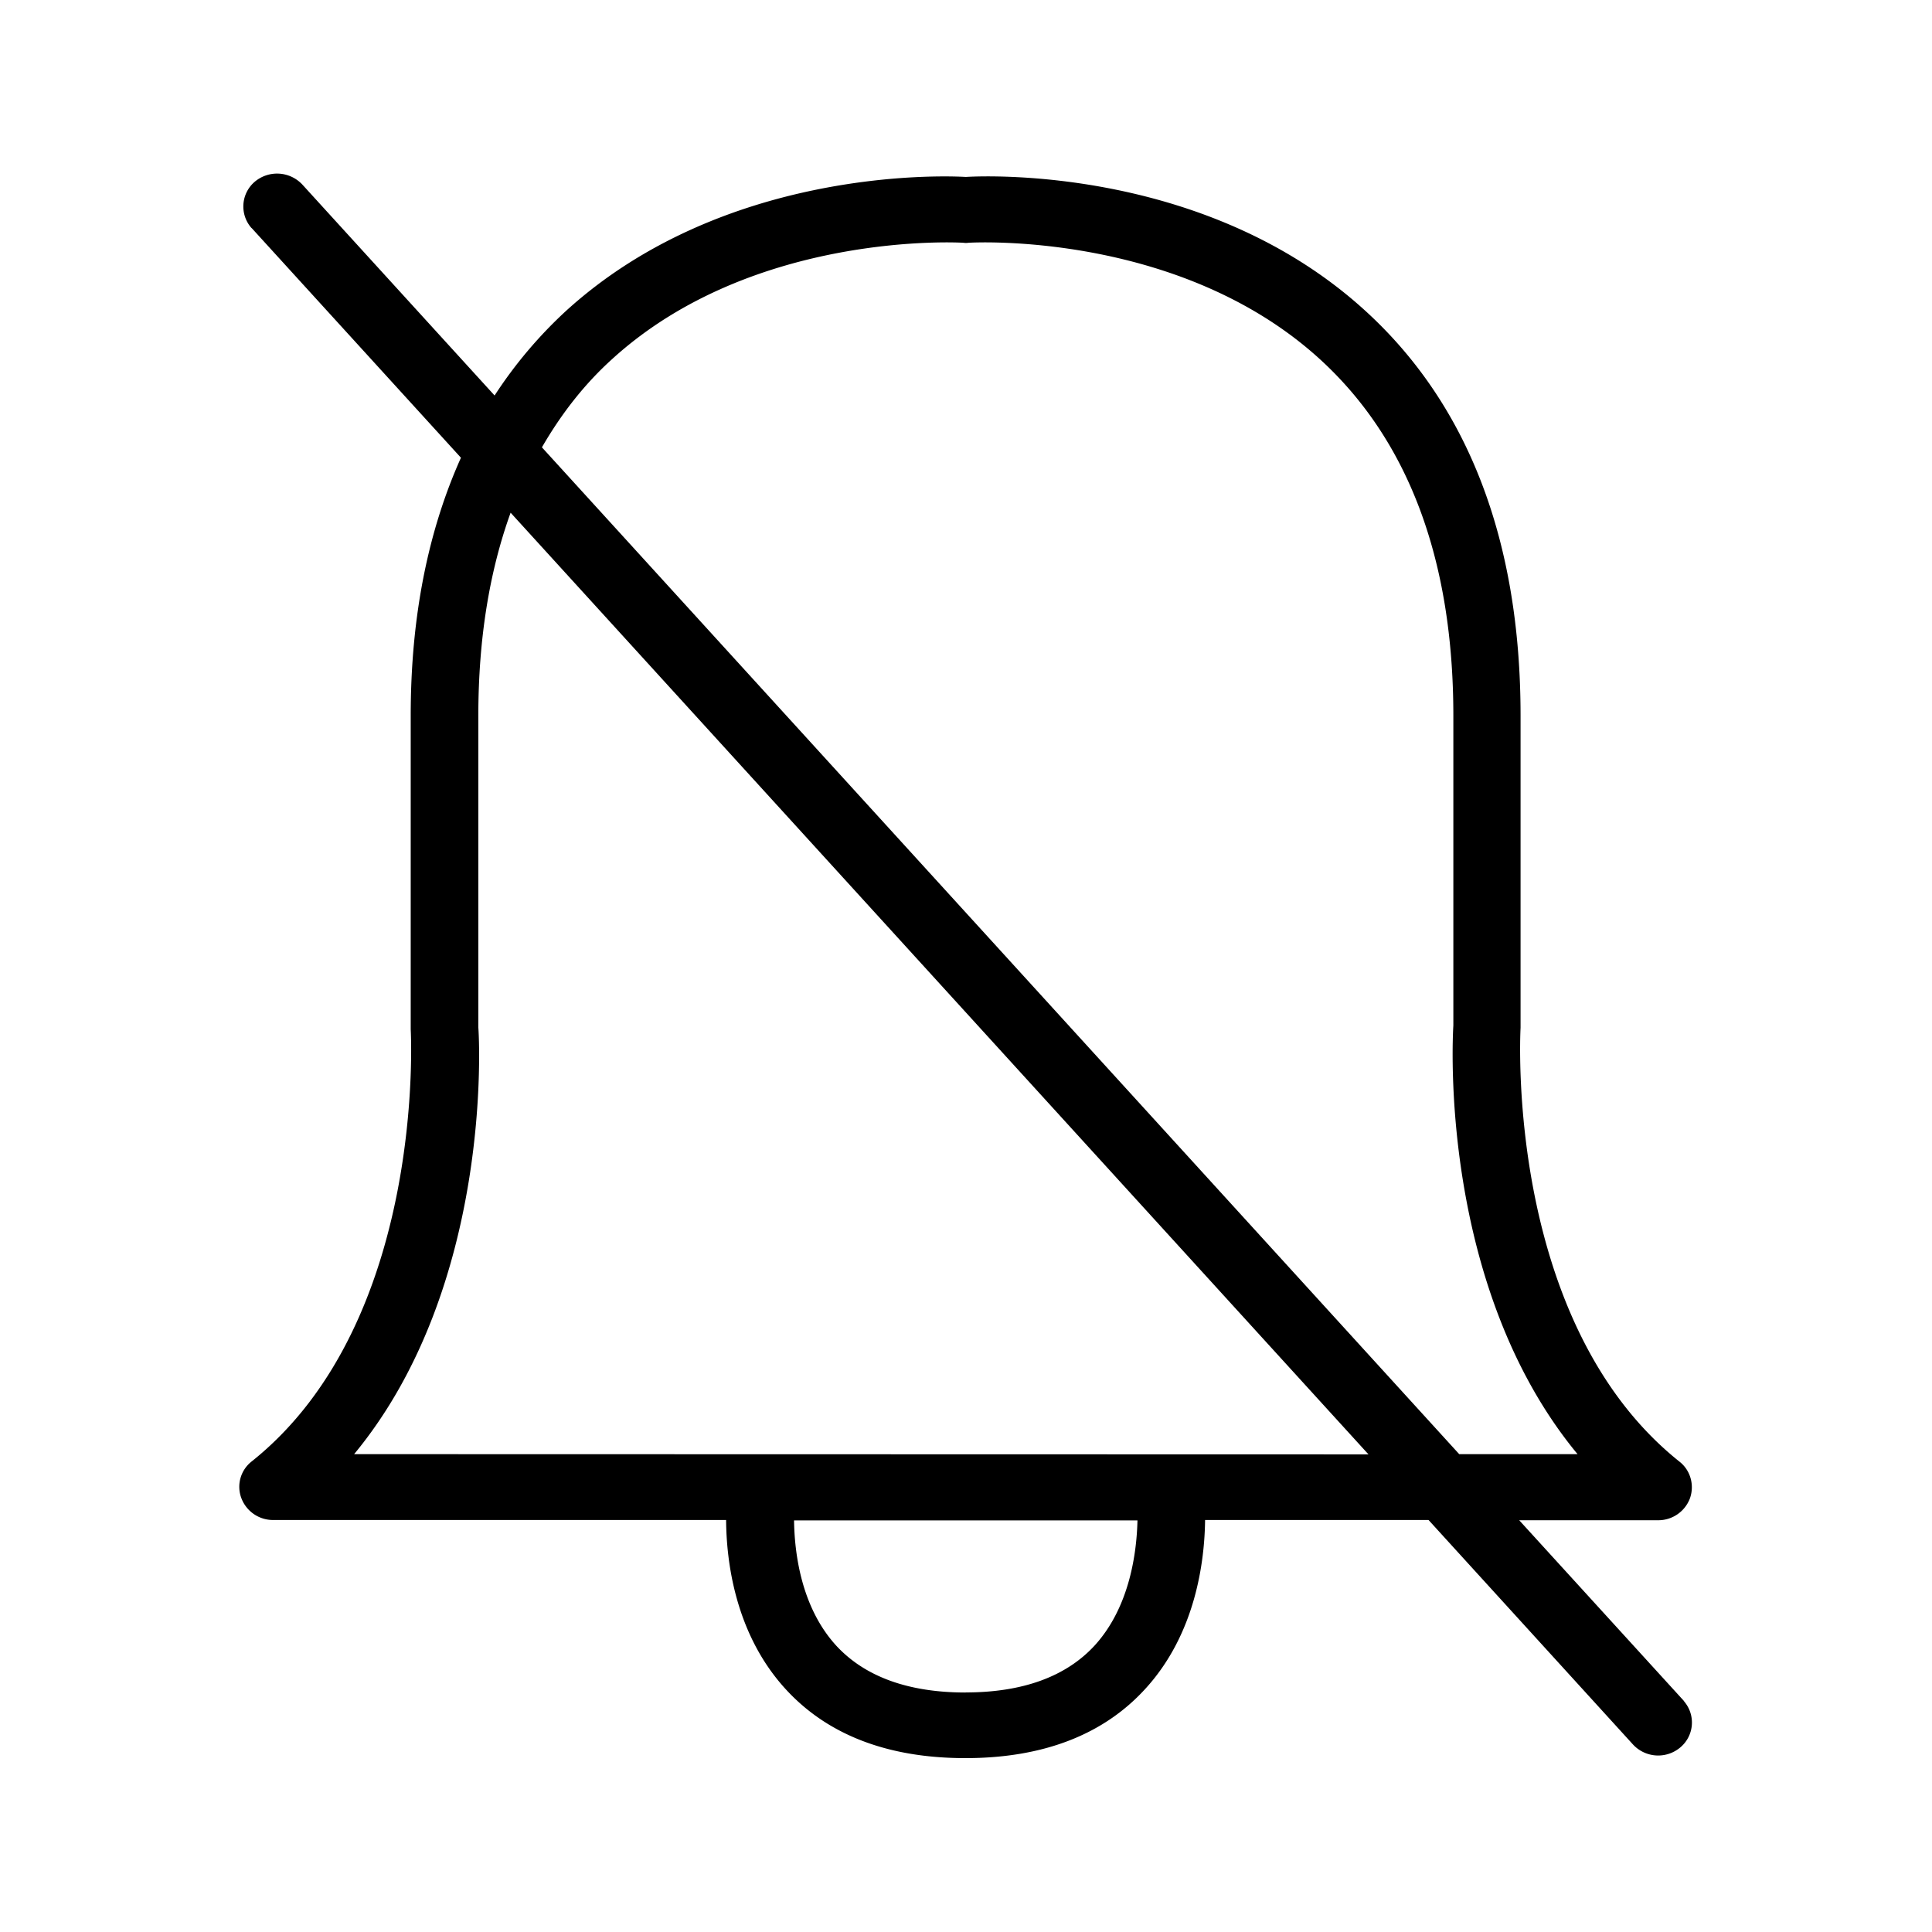 <svg xmlns="http://www.w3.org/2000/svg" width="24" height="24" fill="none"><path fill="#000" d="m18.872 18.885 2.042 2.24.005.007q.003.003.003.005a.403.403 0 0 1-.044.566.426.426 0 0 1-.594-.034l-2.538-2.787H14.97c-.006.51-.115 1.414-.745 2.1-.521.57-1.272.858-2.233.858-.963 0-1.714-.289-2.235-.86-.63-.69-.734-1.597-.737-2.098H3.393a.42.42 0 0 1-.395-.272.4.4 0 0 1 .129-.456c2.173-1.734 1.977-5.331 1.975-5.367v-3.9c0-1.224.215-2.29.624-3.201L3.13 2.837l-.009-.008a.404.404 0 0 1 .042-.57.43.43 0 0 1 .594.035l2.387 2.619a5.5 5.5 0 0 1 .893-1.056c1.939-1.76 4.628-1.678 4.961-1.659.333-.02 3.022-.103 4.955 1.656 1.283 1.165 1.936 2.86 1.936 5.036v3.877c-.006.125-.179 3.672 1.974 5.39.138.108.188.293.13.456a.42.42 0 0 1-.396.272zM7.606 4.459c-.35.316-.636.686-.874 1.098l11.395 12.507h1.47c-1.726-2.088-1.552-5.171-1.543-5.325V8.89c0-1.938-.56-3.428-1.661-4.431-1.754-1.597-4.339-1.446-4.364-1.443a.2.2 0 0 1-.059 0c-.025-.003-2.61-.154-4.364 1.443m-1.664 8.305c.011.123.185 3.21-1.543 5.3L17 18.067 6.343 6.369c-.264.731-.401 1.572-.401 2.521zm6.053 8.26c.712 0 1.25-.198 1.605-.585.44-.484.521-1.168.53-1.552H9.864c.005.378.078 1.07.526 1.558.356.384.894.58 1.605.58"/></svg>